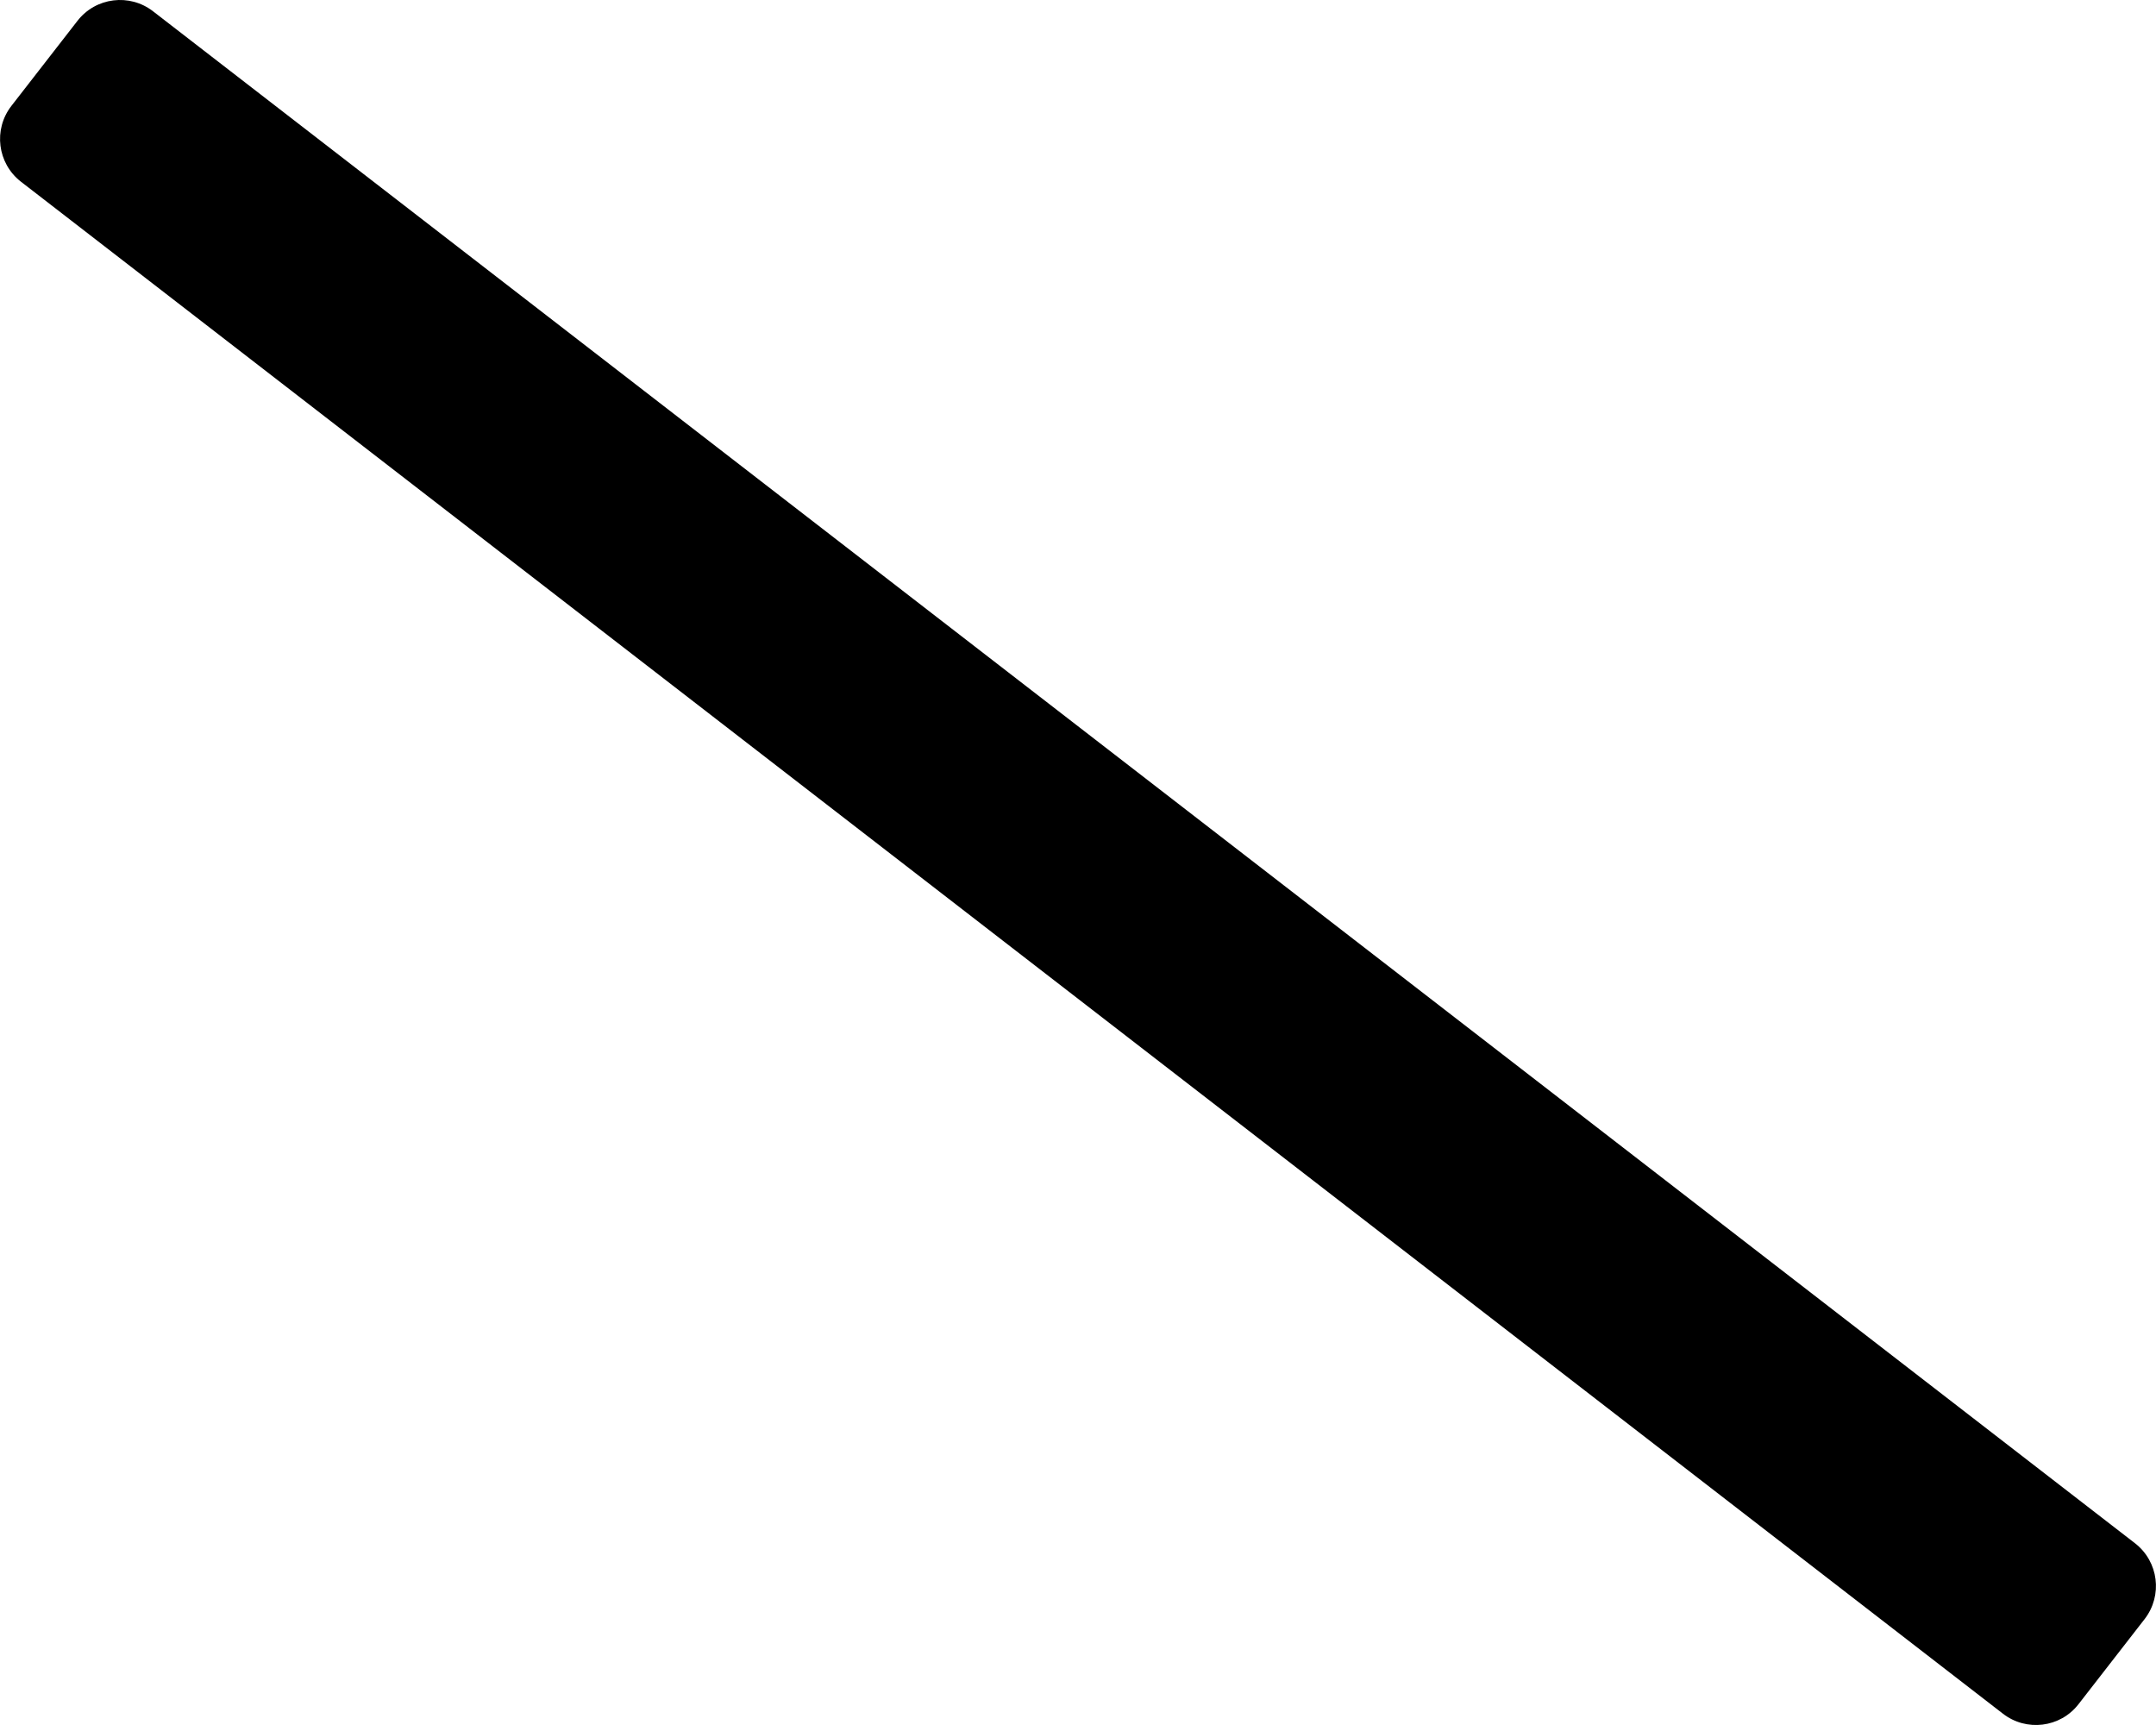 <svg height="1000" width="1250" xmlns="http://www.w3.org/2000/svg"><path d="M1161.2 993.4L12.1 105.3C-1.5 94.7 -4 75.1 6.6 61.4L44.9 12.1C55.5 -1.6 75.2 -4 88.8 6.6l1149.1 888.1c13.6 10.6 16.1 30.2 5.5 43.9l-38.3 49.3c-10.6 13.7 -30.3 16.1 -43.9 5.5z"/></svg>